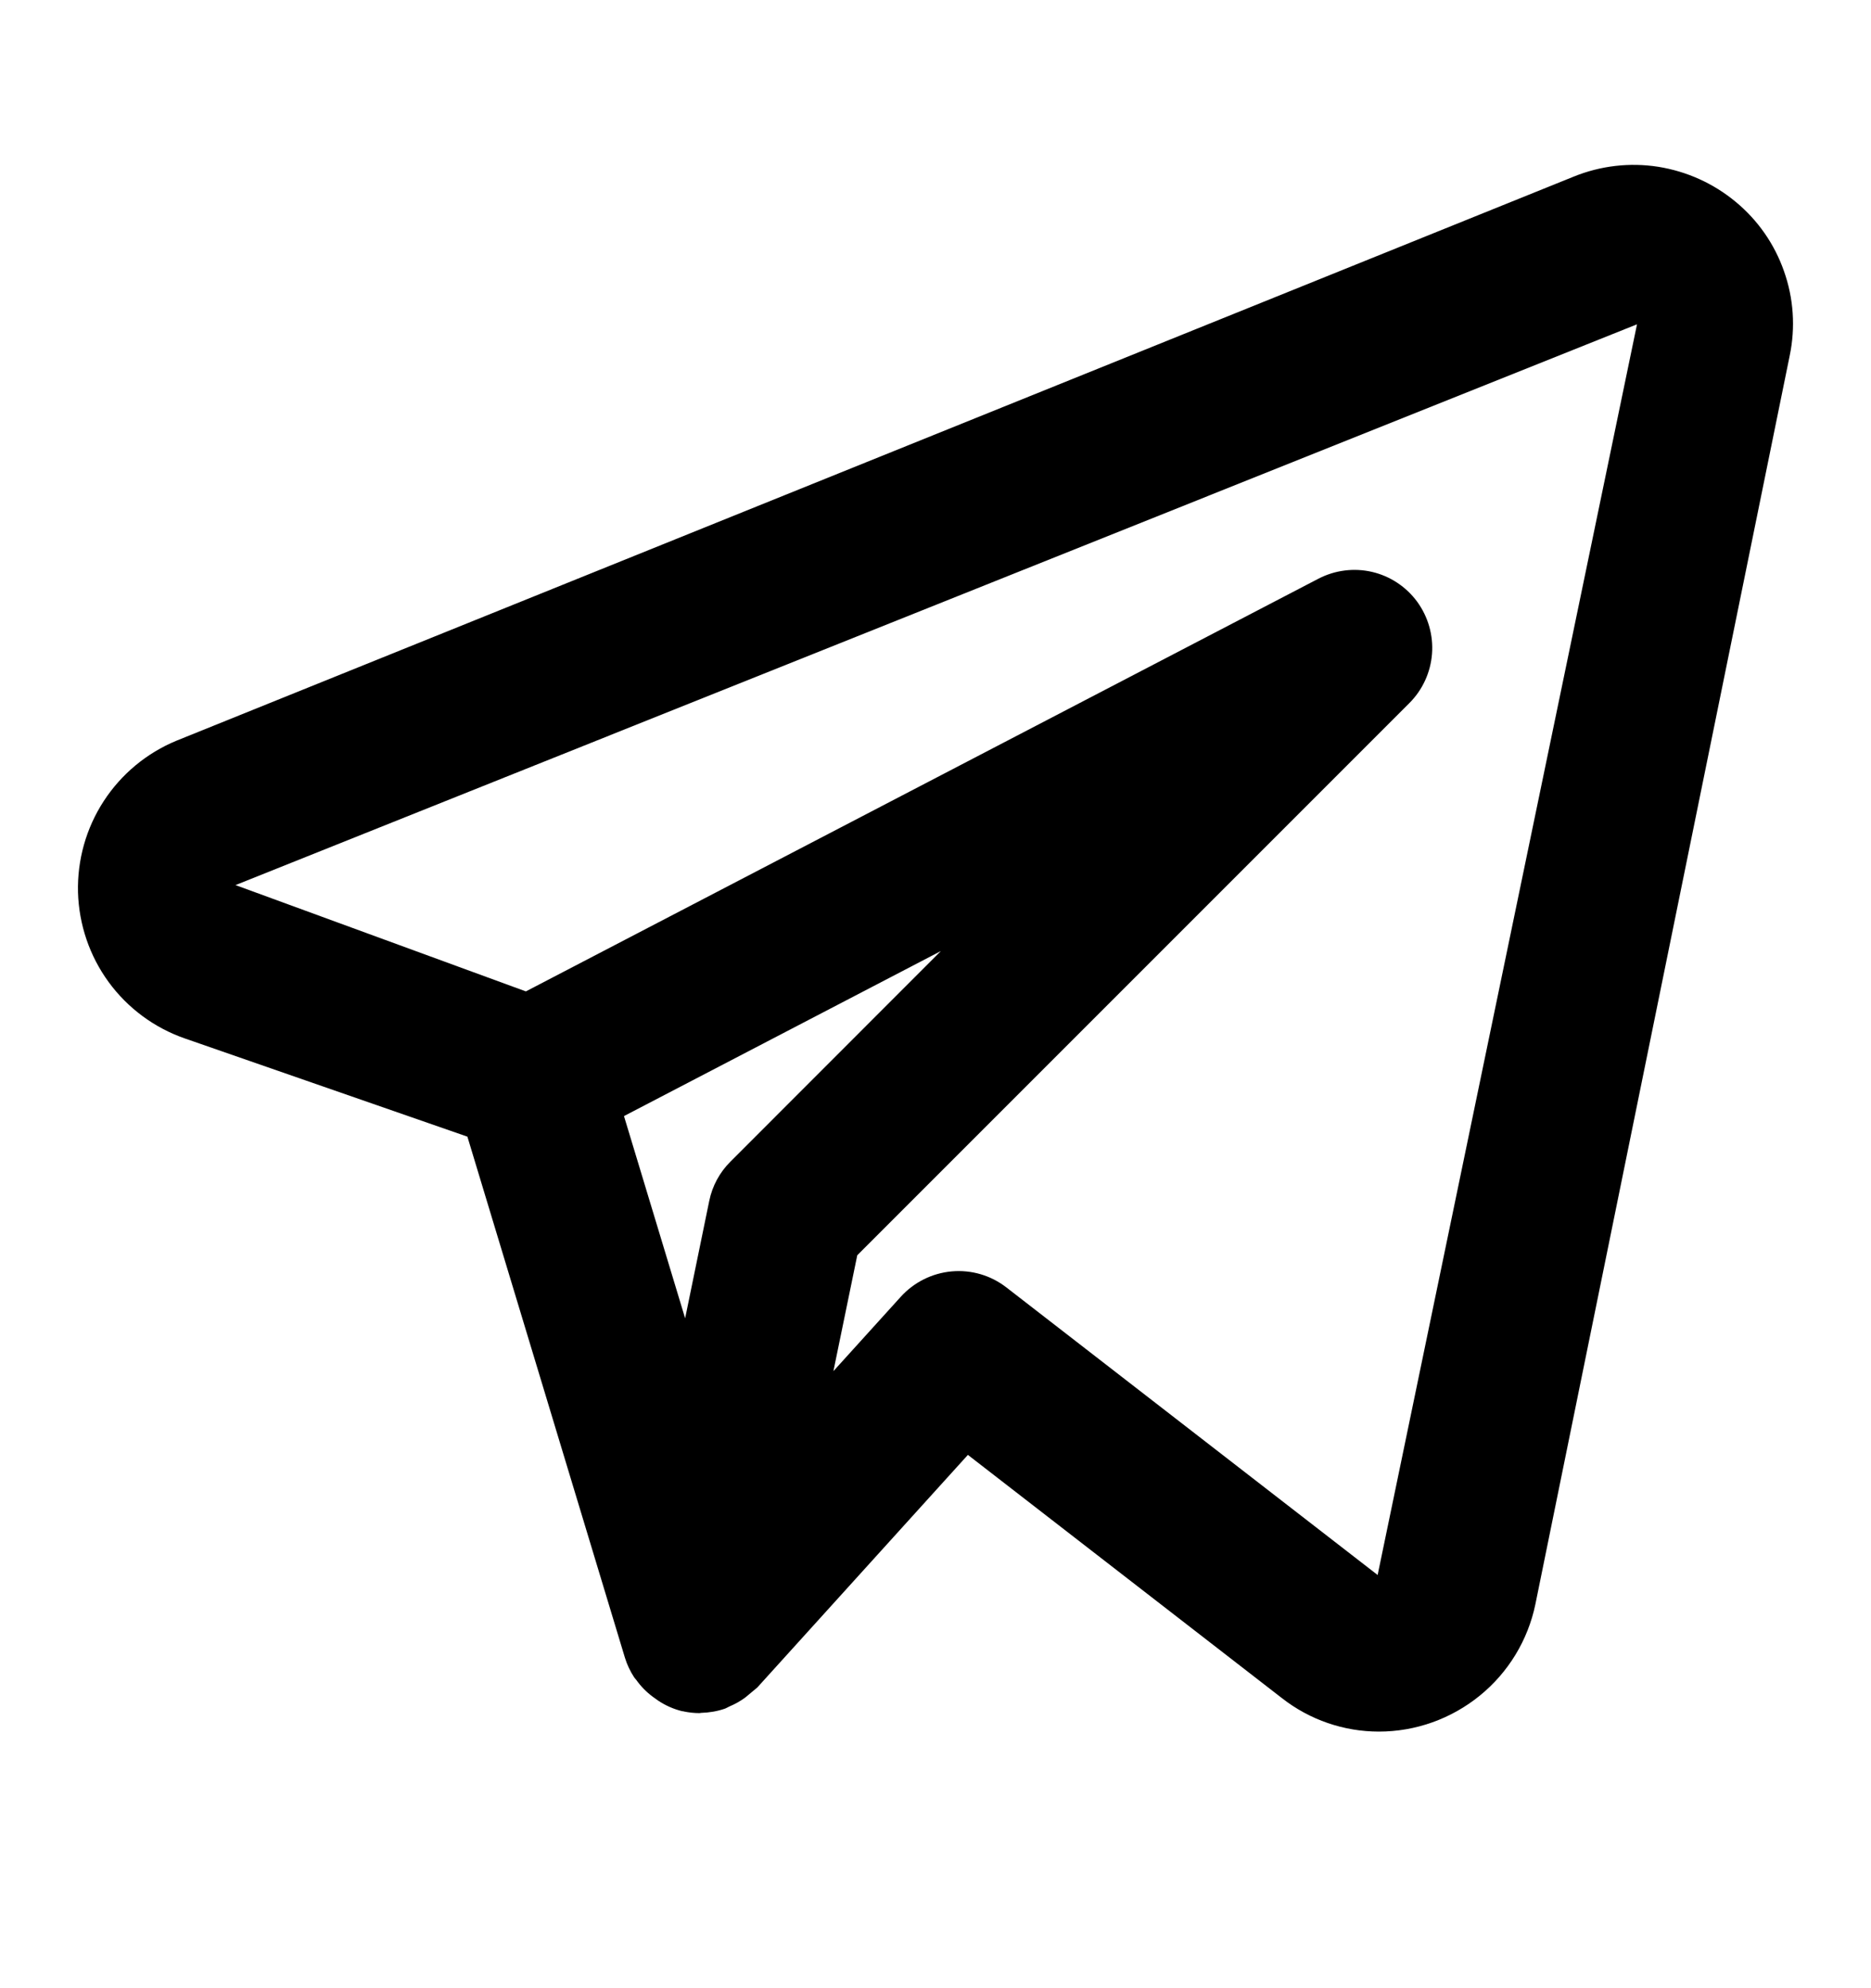 <svg width="16" height="17" viewBox="0 0 16 17" fill="none" xmlns="http://www.w3.org/2000/svg">
<path d="M14.843 1.726C14.653 1.568 14.424 1.465 14.18 1.426C13.936 1.388 13.687 1.417 13.458 1.51L1.51 6.333C1.255 6.438 1.037 6.619 0.887 6.85C0.736 7.082 0.66 7.354 0.667 7.63C0.675 7.906 0.766 8.174 0.929 8.397C1.092 8.62 1.319 8.788 1.58 8.879L3.997 9.719L5.344 14.174C5.362 14.233 5.389 14.29 5.423 14.342C5.428 14.35 5.435 14.356 5.441 14.364C5.48 14.419 5.527 14.467 5.582 14.508C5.597 14.519 5.612 14.53 5.628 14.541C5.691 14.583 5.761 14.614 5.835 14.632L5.843 14.632L5.848 14.634C5.892 14.643 5.937 14.648 5.982 14.648C5.987 14.648 5.991 14.646 5.995 14.646C6.063 14.644 6.131 14.633 6.196 14.611C6.211 14.606 6.224 14.597 6.238 14.591C6.286 14.571 6.332 14.545 6.374 14.514C6.408 14.486 6.442 14.457 6.476 14.429L8.277 12.44L10.964 14.521C11.201 14.706 11.492 14.806 11.792 14.806C12.106 14.806 12.41 14.697 12.654 14.499C12.898 14.301 13.066 14.025 13.13 13.717L15.305 3.04C15.355 2.799 15.338 2.55 15.256 2.319C15.175 2.087 15.032 1.882 14.843 1.726ZM6.247 9.932C6.154 10.024 6.091 10.141 6.065 10.269L5.859 11.272L5.336 9.543L8.046 8.132L6.247 9.932ZM11.781 13.467L8.606 11.008C8.473 10.905 8.307 10.856 8.139 10.871C7.972 10.886 7.817 10.963 7.704 11.087L7.127 11.724L7.331 10.733L12.053 6.011C12.165 5.899 12.234 5.749 12.246 5.59C12.258 5.432 12.213 5.274 12.119 5.145C12.025 5.017 11.888 4.926 11.733 4.89C11.578 4.854 11.415 4.875 11.273 4.949L4.497 8.477L2.014 7.568L13.999 2.773L11.781 13.467Z" fill="currentColor"/>
</svg>
